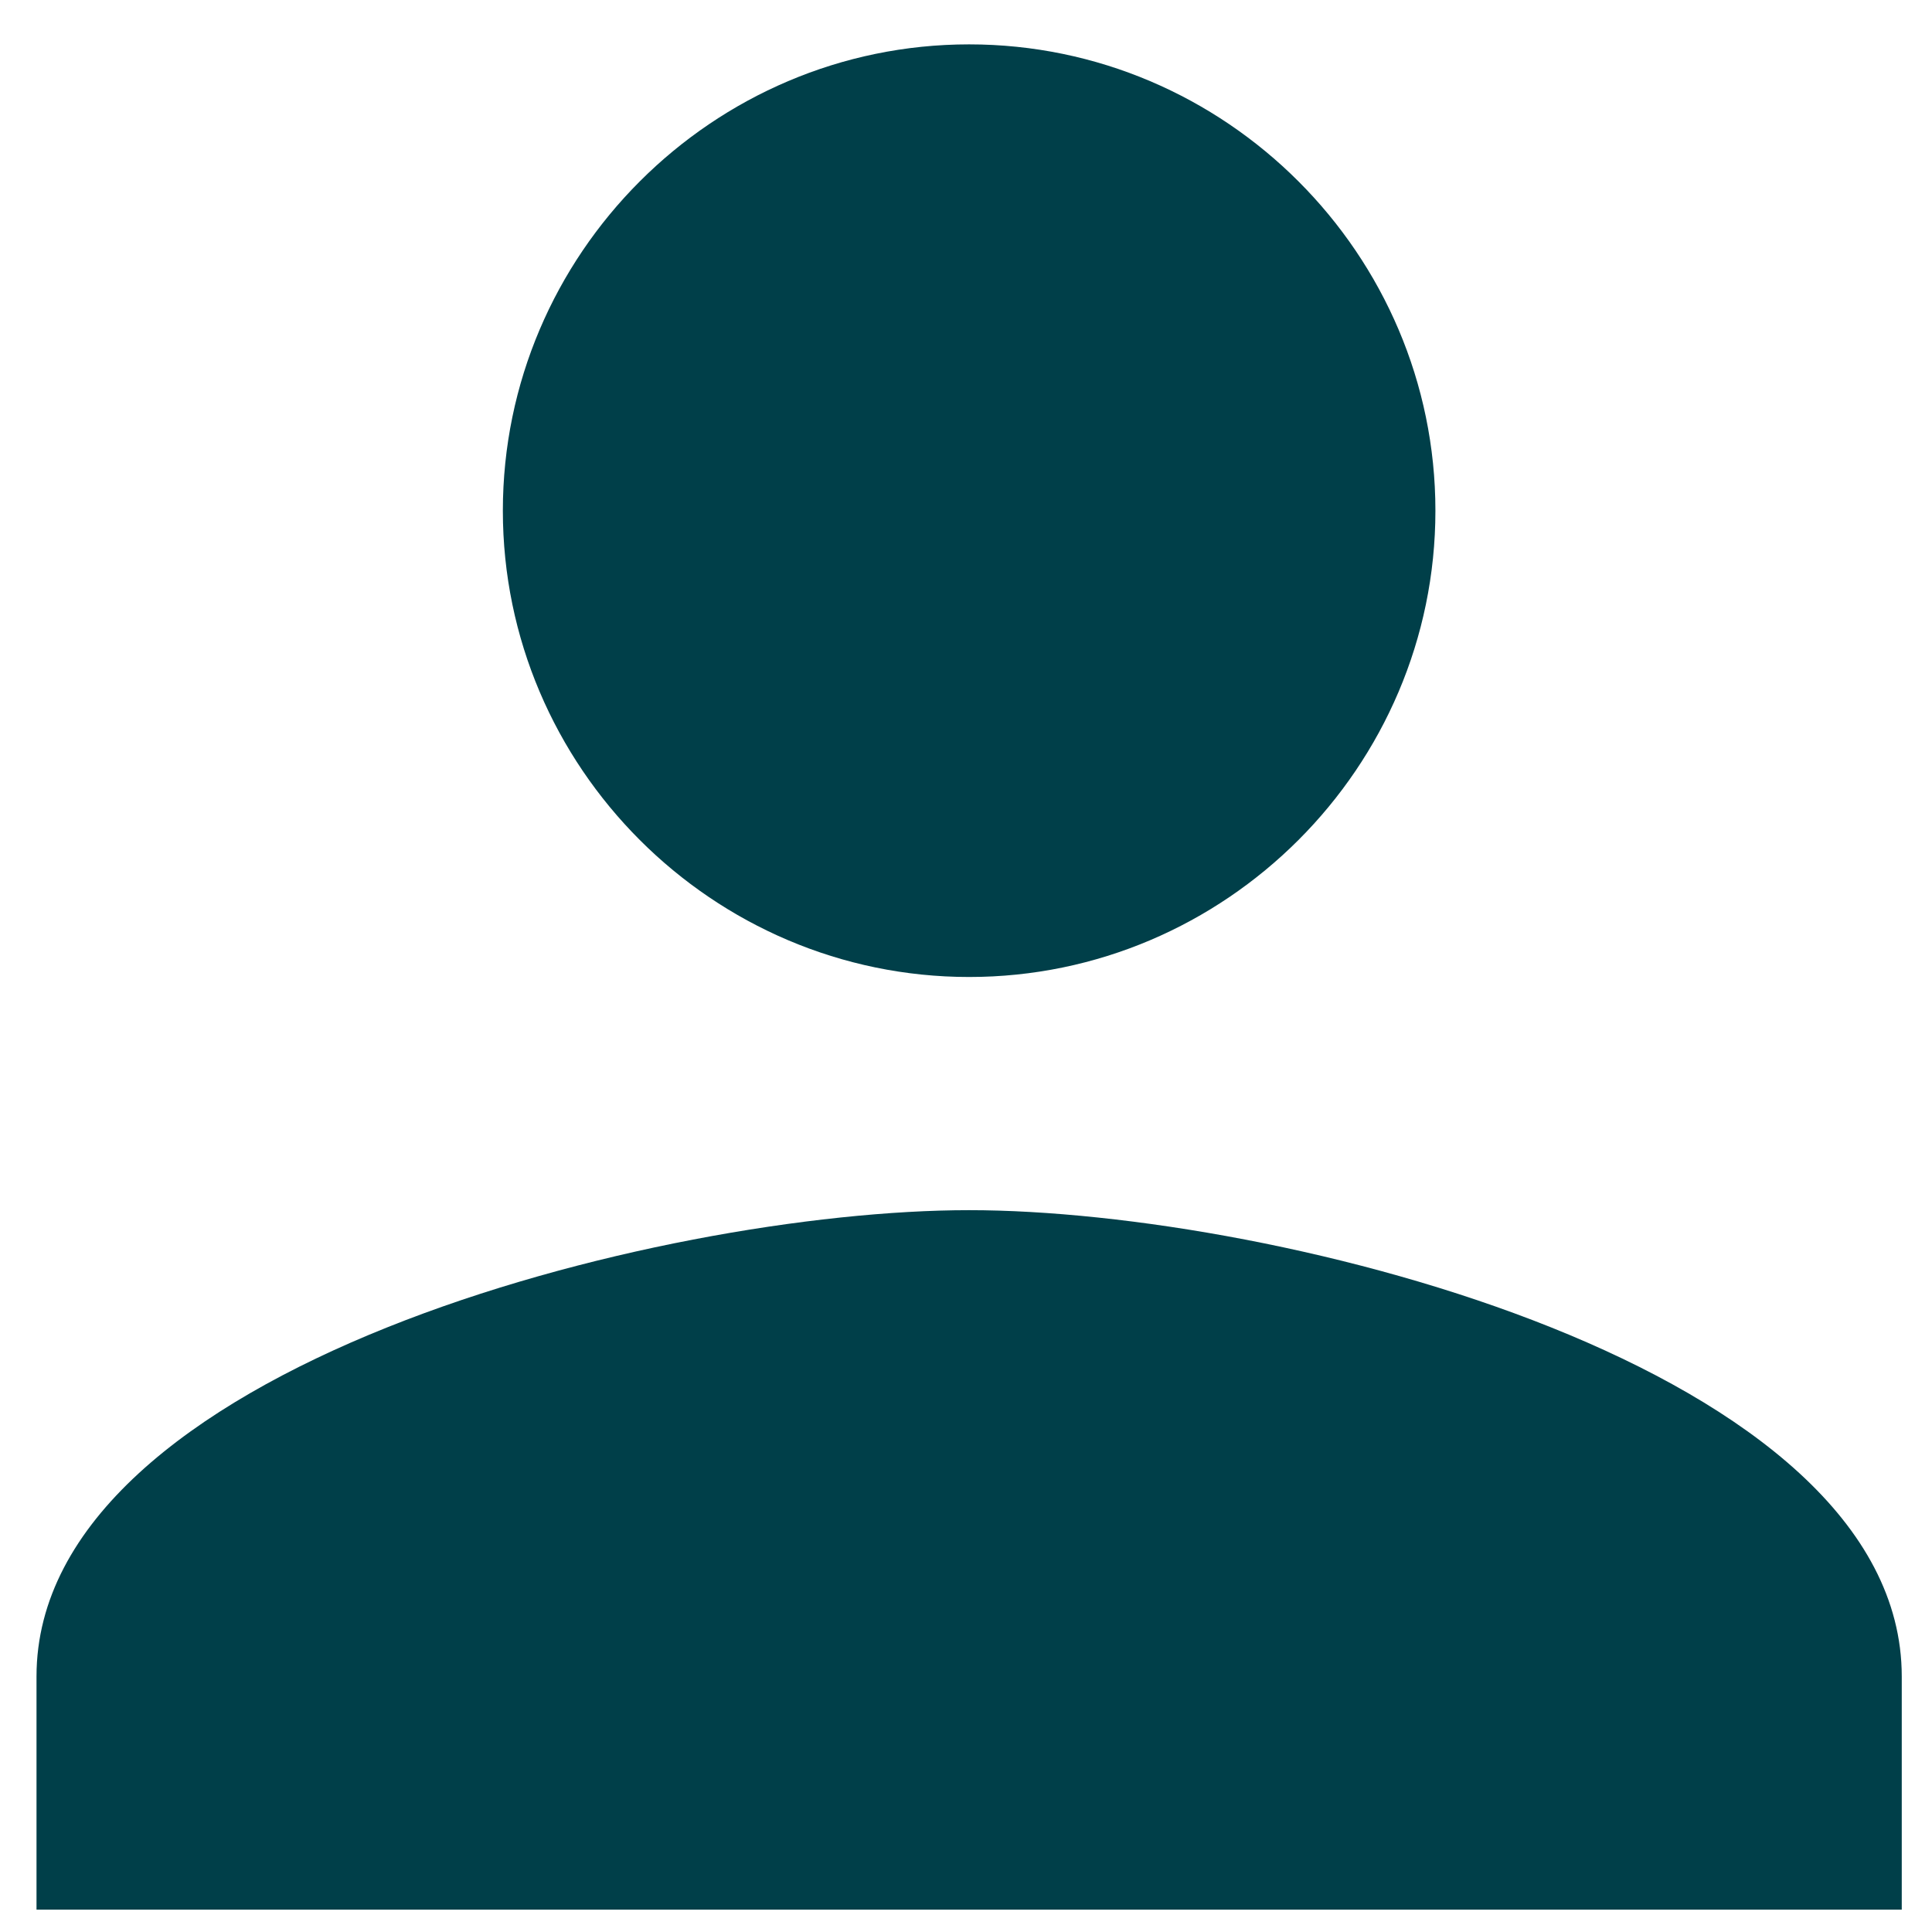 <svg width="29" height="29" viewBox="0 0 29 29" fill="none" xmlns="http://www.w3.org/2000/svg">
<path d="M14.547 14.665C18.397 14.665 21.546 11.515 21.546 7.666C21.546 3.816 18.397 0.666 14.547 0.666C10.697 0.666 7.548 3.816 7.548 7.666C7.548 11.515 10.697 14.665 14.547 14.665ZM14.547 18.165C9.91 18.165 0.548 20.527 0.548 25.164V28.664H28.546V25.164C28.546 20.527 19.184 18.165 14.547 18.165Z" fill="#003F49"/>
</svg>
